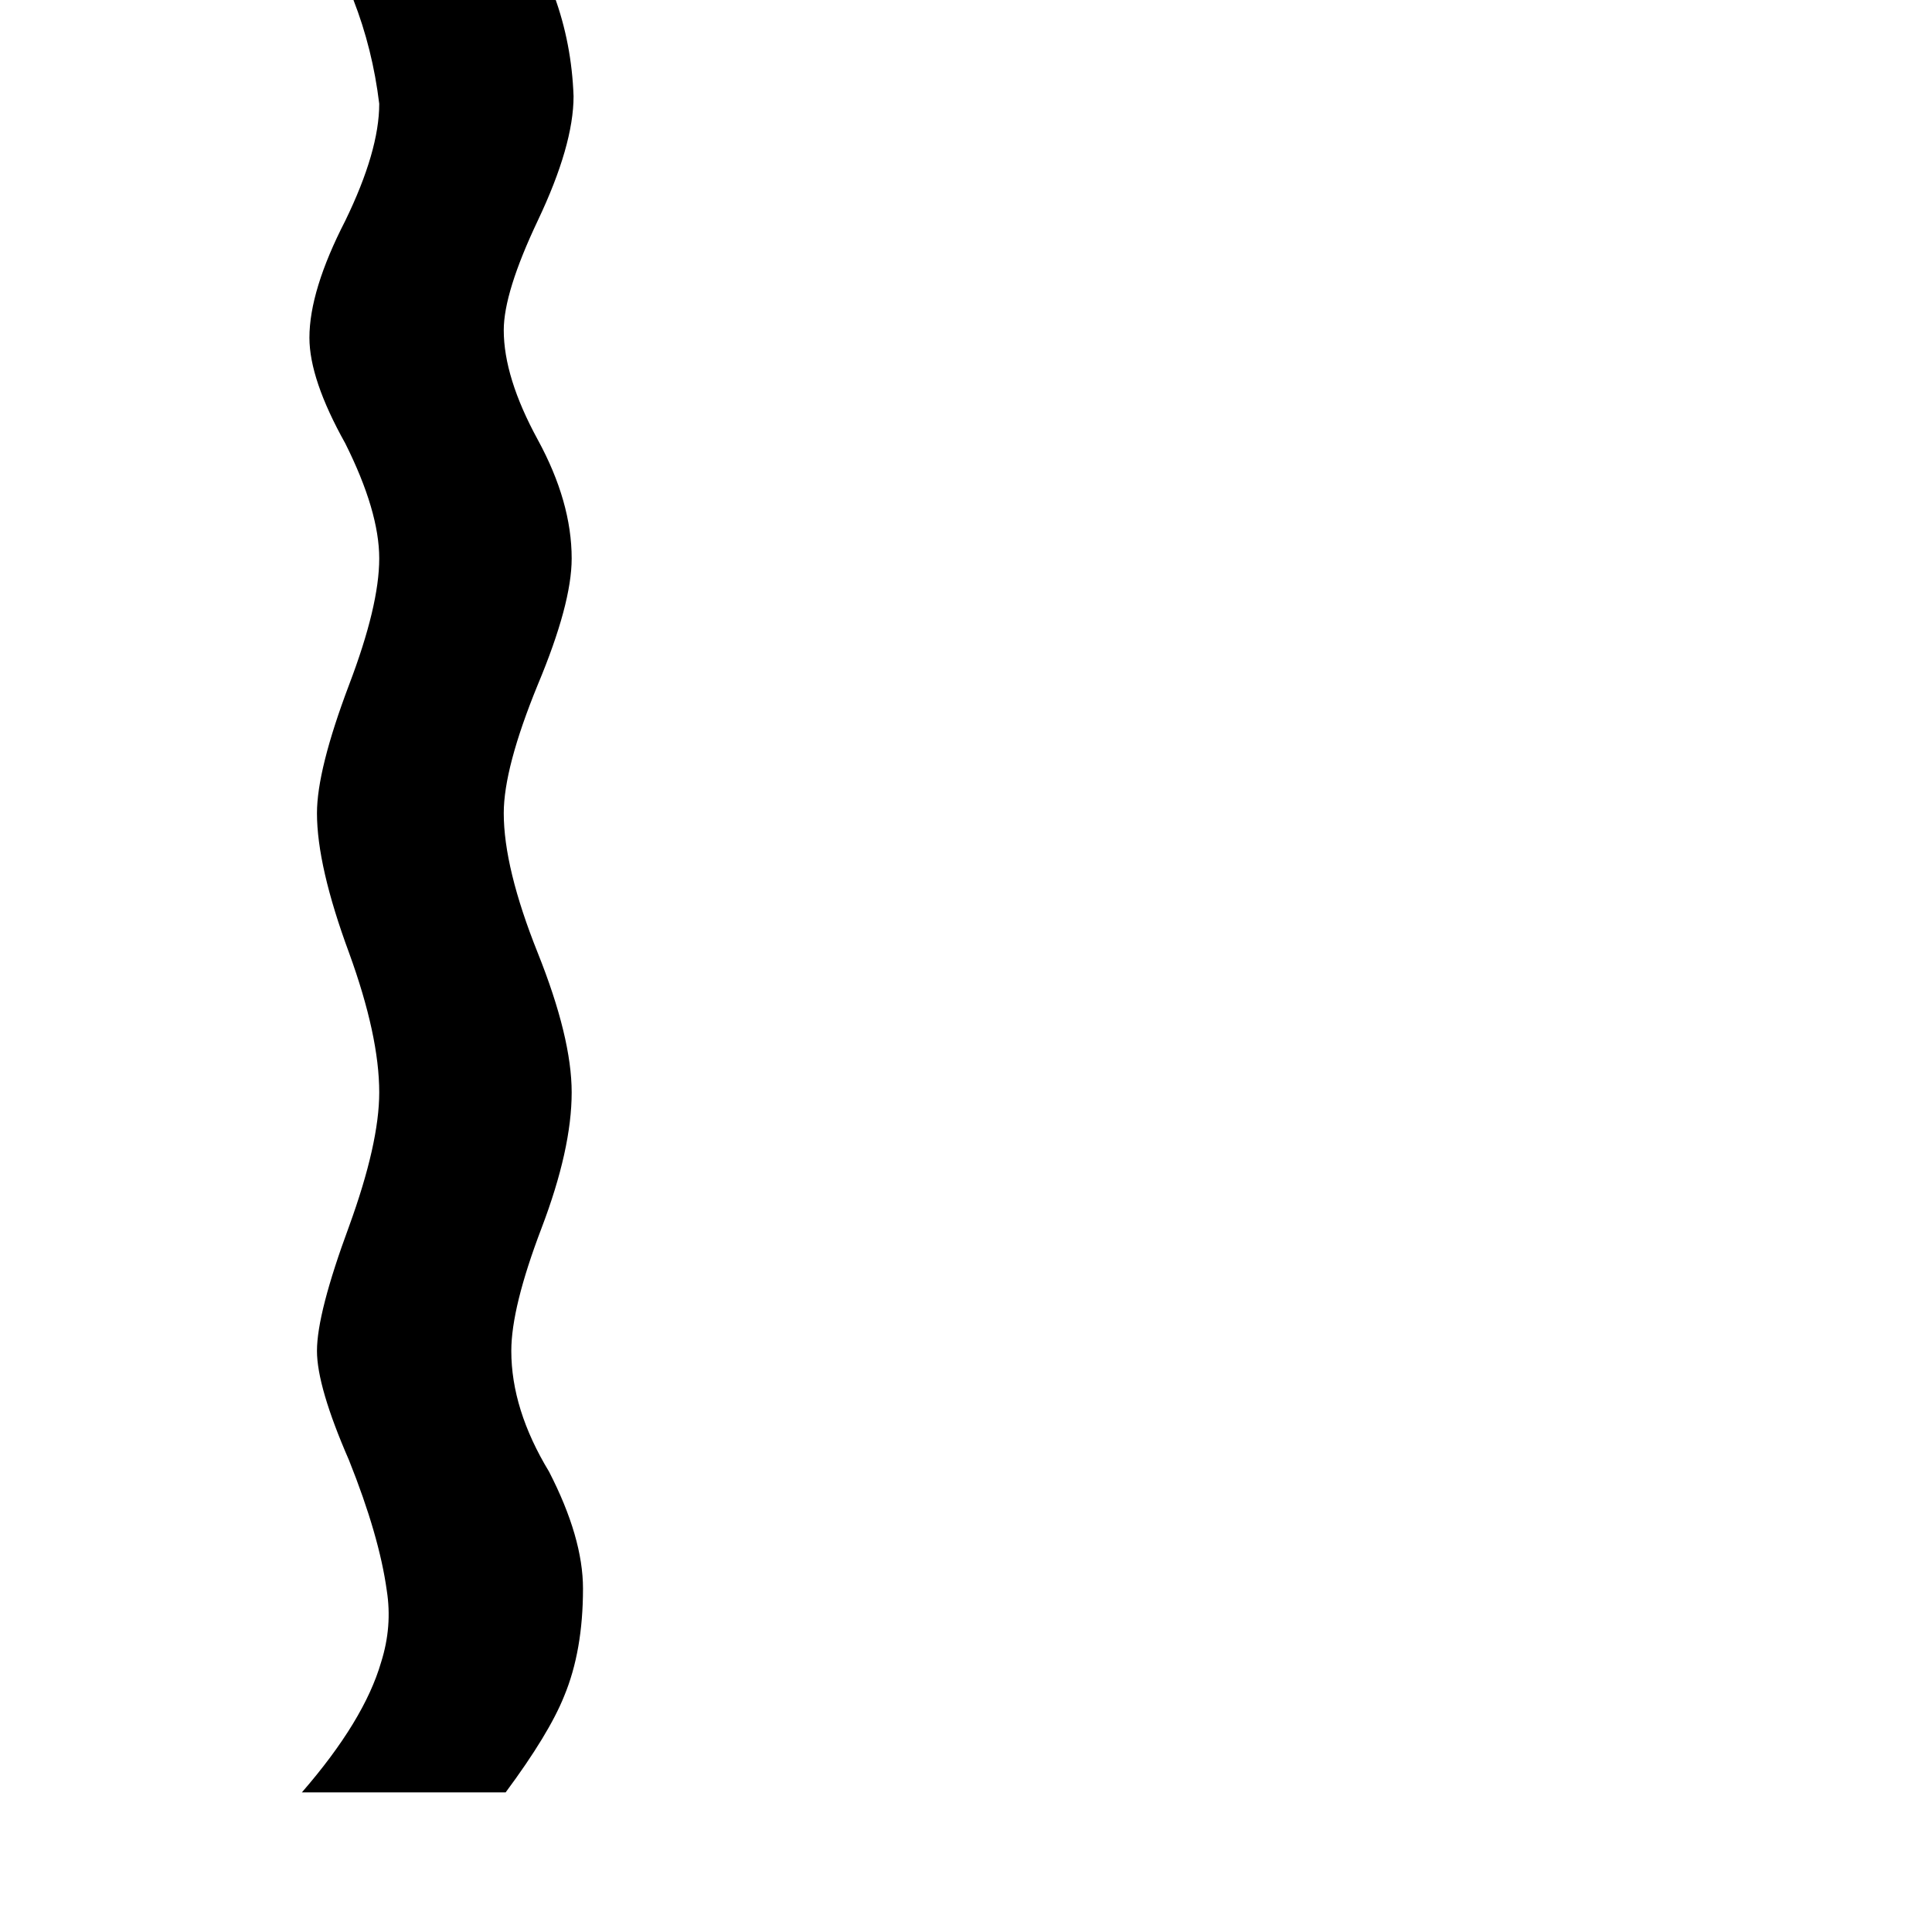 <svg xmlns="http://www.w3.org/2000/svg" viewBox="0 -800 1024 1024">
	<path fill="#000000" d="M309 42Q309 75 299 99Q291 119 268 150H160Q193 112 202 81Q208 62 205 43Q201 14 185 -26Q168 -65 168 -84Q168 -104 185 -150Q201 -194 201 -221Q201 -251 185 -295Q168 -341 168 -369Q168 -392 185 -437Q201 -479 201 -504Q201 -529 183 -565Q164 -599 164 -621Q164 -646 183 -683Q201 -720 201 -745Q194 -803 160 -850H267Q302 -805 304 -749Q304 -723 285 -683Q267 -645 267 -625Q267 -600 285 -567Q303 -534 303 -504Q303 -480 285 -437Q267 -393 267 -369Q267 -340 285 -295Q303 -250 303 -221Q303 -191 287 -149Q271 -107 271 -84Q271 -53 291 -20Q309 15 309 42Z"/>
</svg>